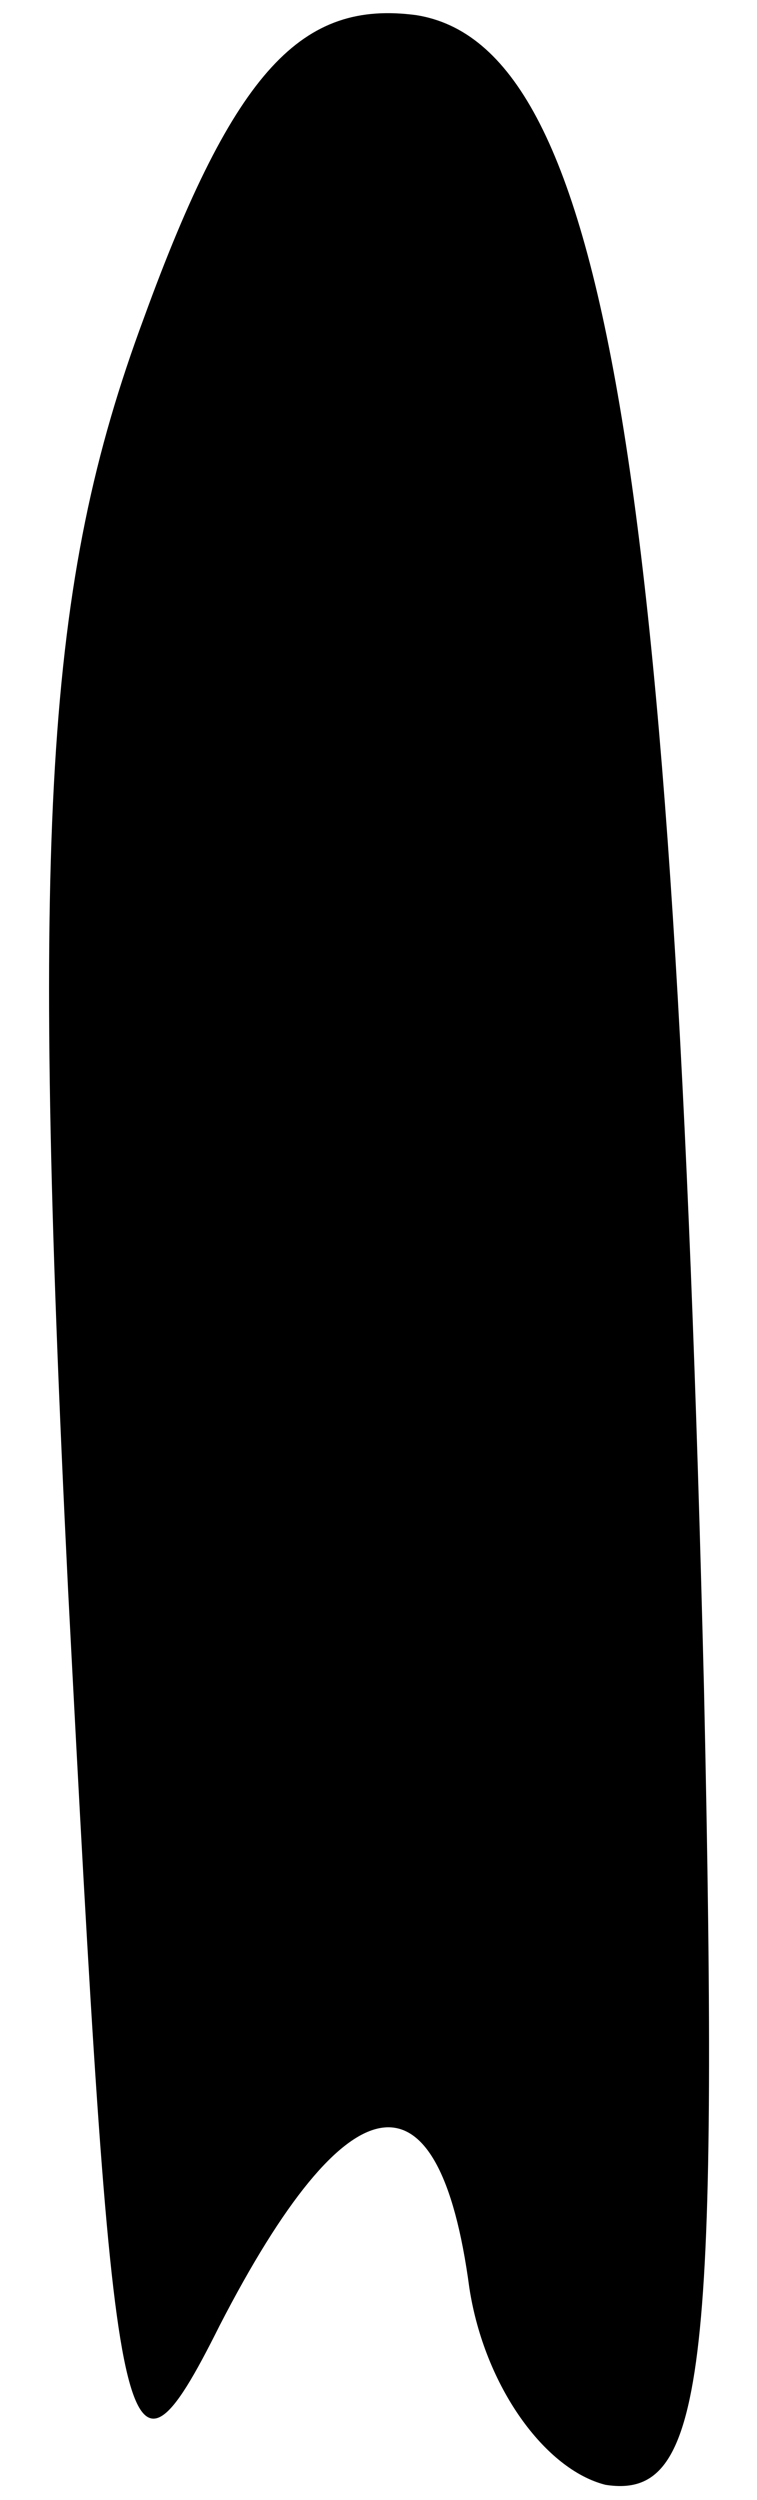 <?xml version="1.0" standalone="no"?>
<!DOCTYPE svg PUBLIC "-//W3C//DTD SVG 20010904//EN"
 "http://www.w3.org/TR/2001/REC-SVG-20010904/DTD/svg10.dtd">
<svg version="1.0" xmlns="http://www.w3.org/2000/svg"
 width="10pt" height="33pt" viewBox="0 0 10 33"
 preserveAspectRatio="xMidYMid meet">
<g transform="translate(0,33) scale(0.1,-0.1)"
fill="#000000" stroke="none">
<path fill="#000000" stroke="none" d="M19 288 c-13 -35 -15 -67 -10 -168 6
-115 7 -123 20 -97 17 33 29 35 33 5 2 -13 10 -24 18 -26 13 -2 15 14 13 105
-4 161 -13 217 -38 221 -15 2 -24 -7 -36 -40z"/>
</g>
</svg>
